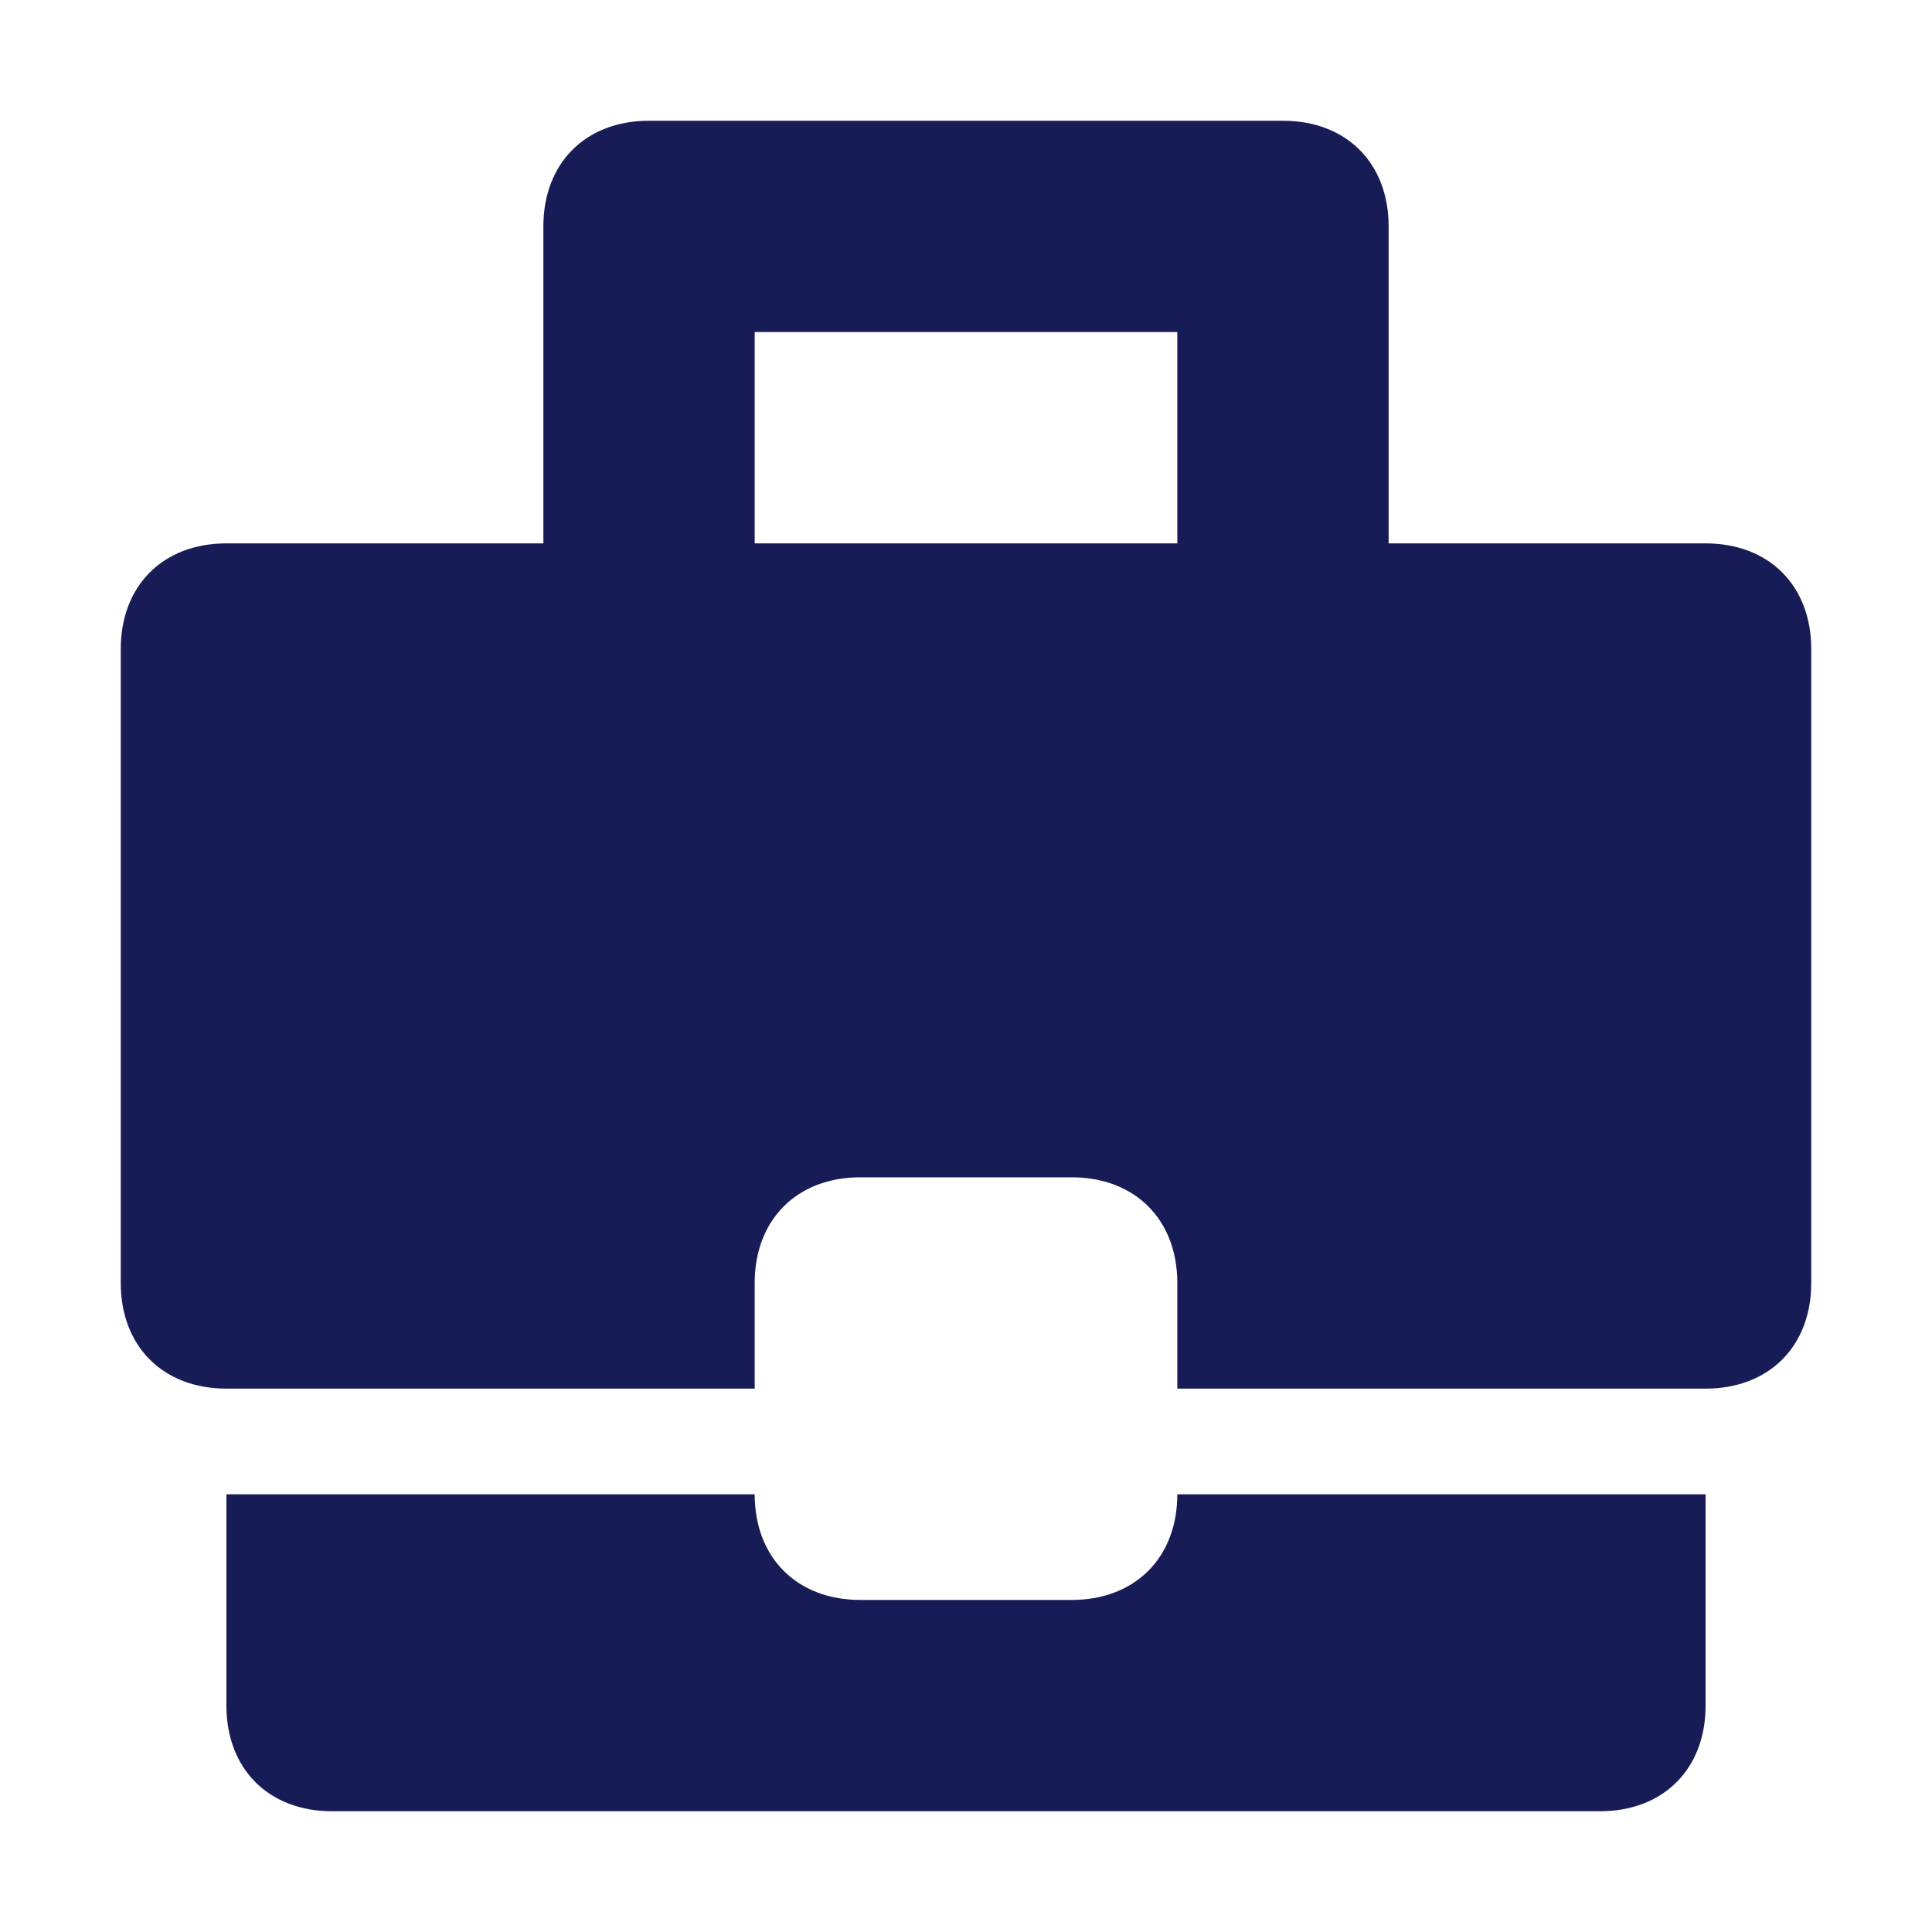 <?xml version="1.0" encoding="utf-8"?>
<!-- Generator: Adobe Illustrator 22.0.1, SVG Export Plug-In . SVG Version: 6.00 Build 0)  -->
<svg version="1.1" id="Layer_1" xmlns="http://www.w3.org/2000/svg" xmlns:xlink="http://www.w3.org/1999/xlink" x="0px" y="0px"
	 viewBox="0 0 16 16" enable-background="new 0 0 16 16" xml:space="preserve">
<title>Icon/UI/Suitcase</title>
<desc>Created with Sketch.</desc>
<g id="Icon_x2F_UI_x2F_Suitcase">
	<g id="Icon-Fill">
		<path id="path-1_1_" fill="#181C56" d="M14.125,12.375H9.75c0,0.525-0.35,0.875-0.875,0.875h-1.75
			c-0.525,0-0.875-0.35-0.875-0.875H1.875v1.75c0,0.525,0.35,0.875,0.875,0.875h10.5c0.525,0,0.875-0.35,0.875-0.875V12.375
			 M14.125,4.5H11.5v-2.625c0-0.525-0.35-0.875-0.875-0.875h-5.25c-0.525,0-0.875,0.35-0.875,0.875v2.625H1.875
			c-0.525,0-0.875,0.35-0.875,0.875v5.25c0,0.525,0.35,0.875,0.875,0.875H6.25v-0.875c0-0.525,0.35-0.875,0.875-0.875h1.75
			c0.525,0,0.875,0.35,0.875,0.875v0.875h4.375c0.525,0,0.875-0.35,0.875-0.875v-5.25C15,4.85,14.65,4.5,14.125,4.5
			L14.125,4.5z M6.25,2.75h3.5v1.75h-3.5V2.75z"/>
	</g>
</g>
</svg>
